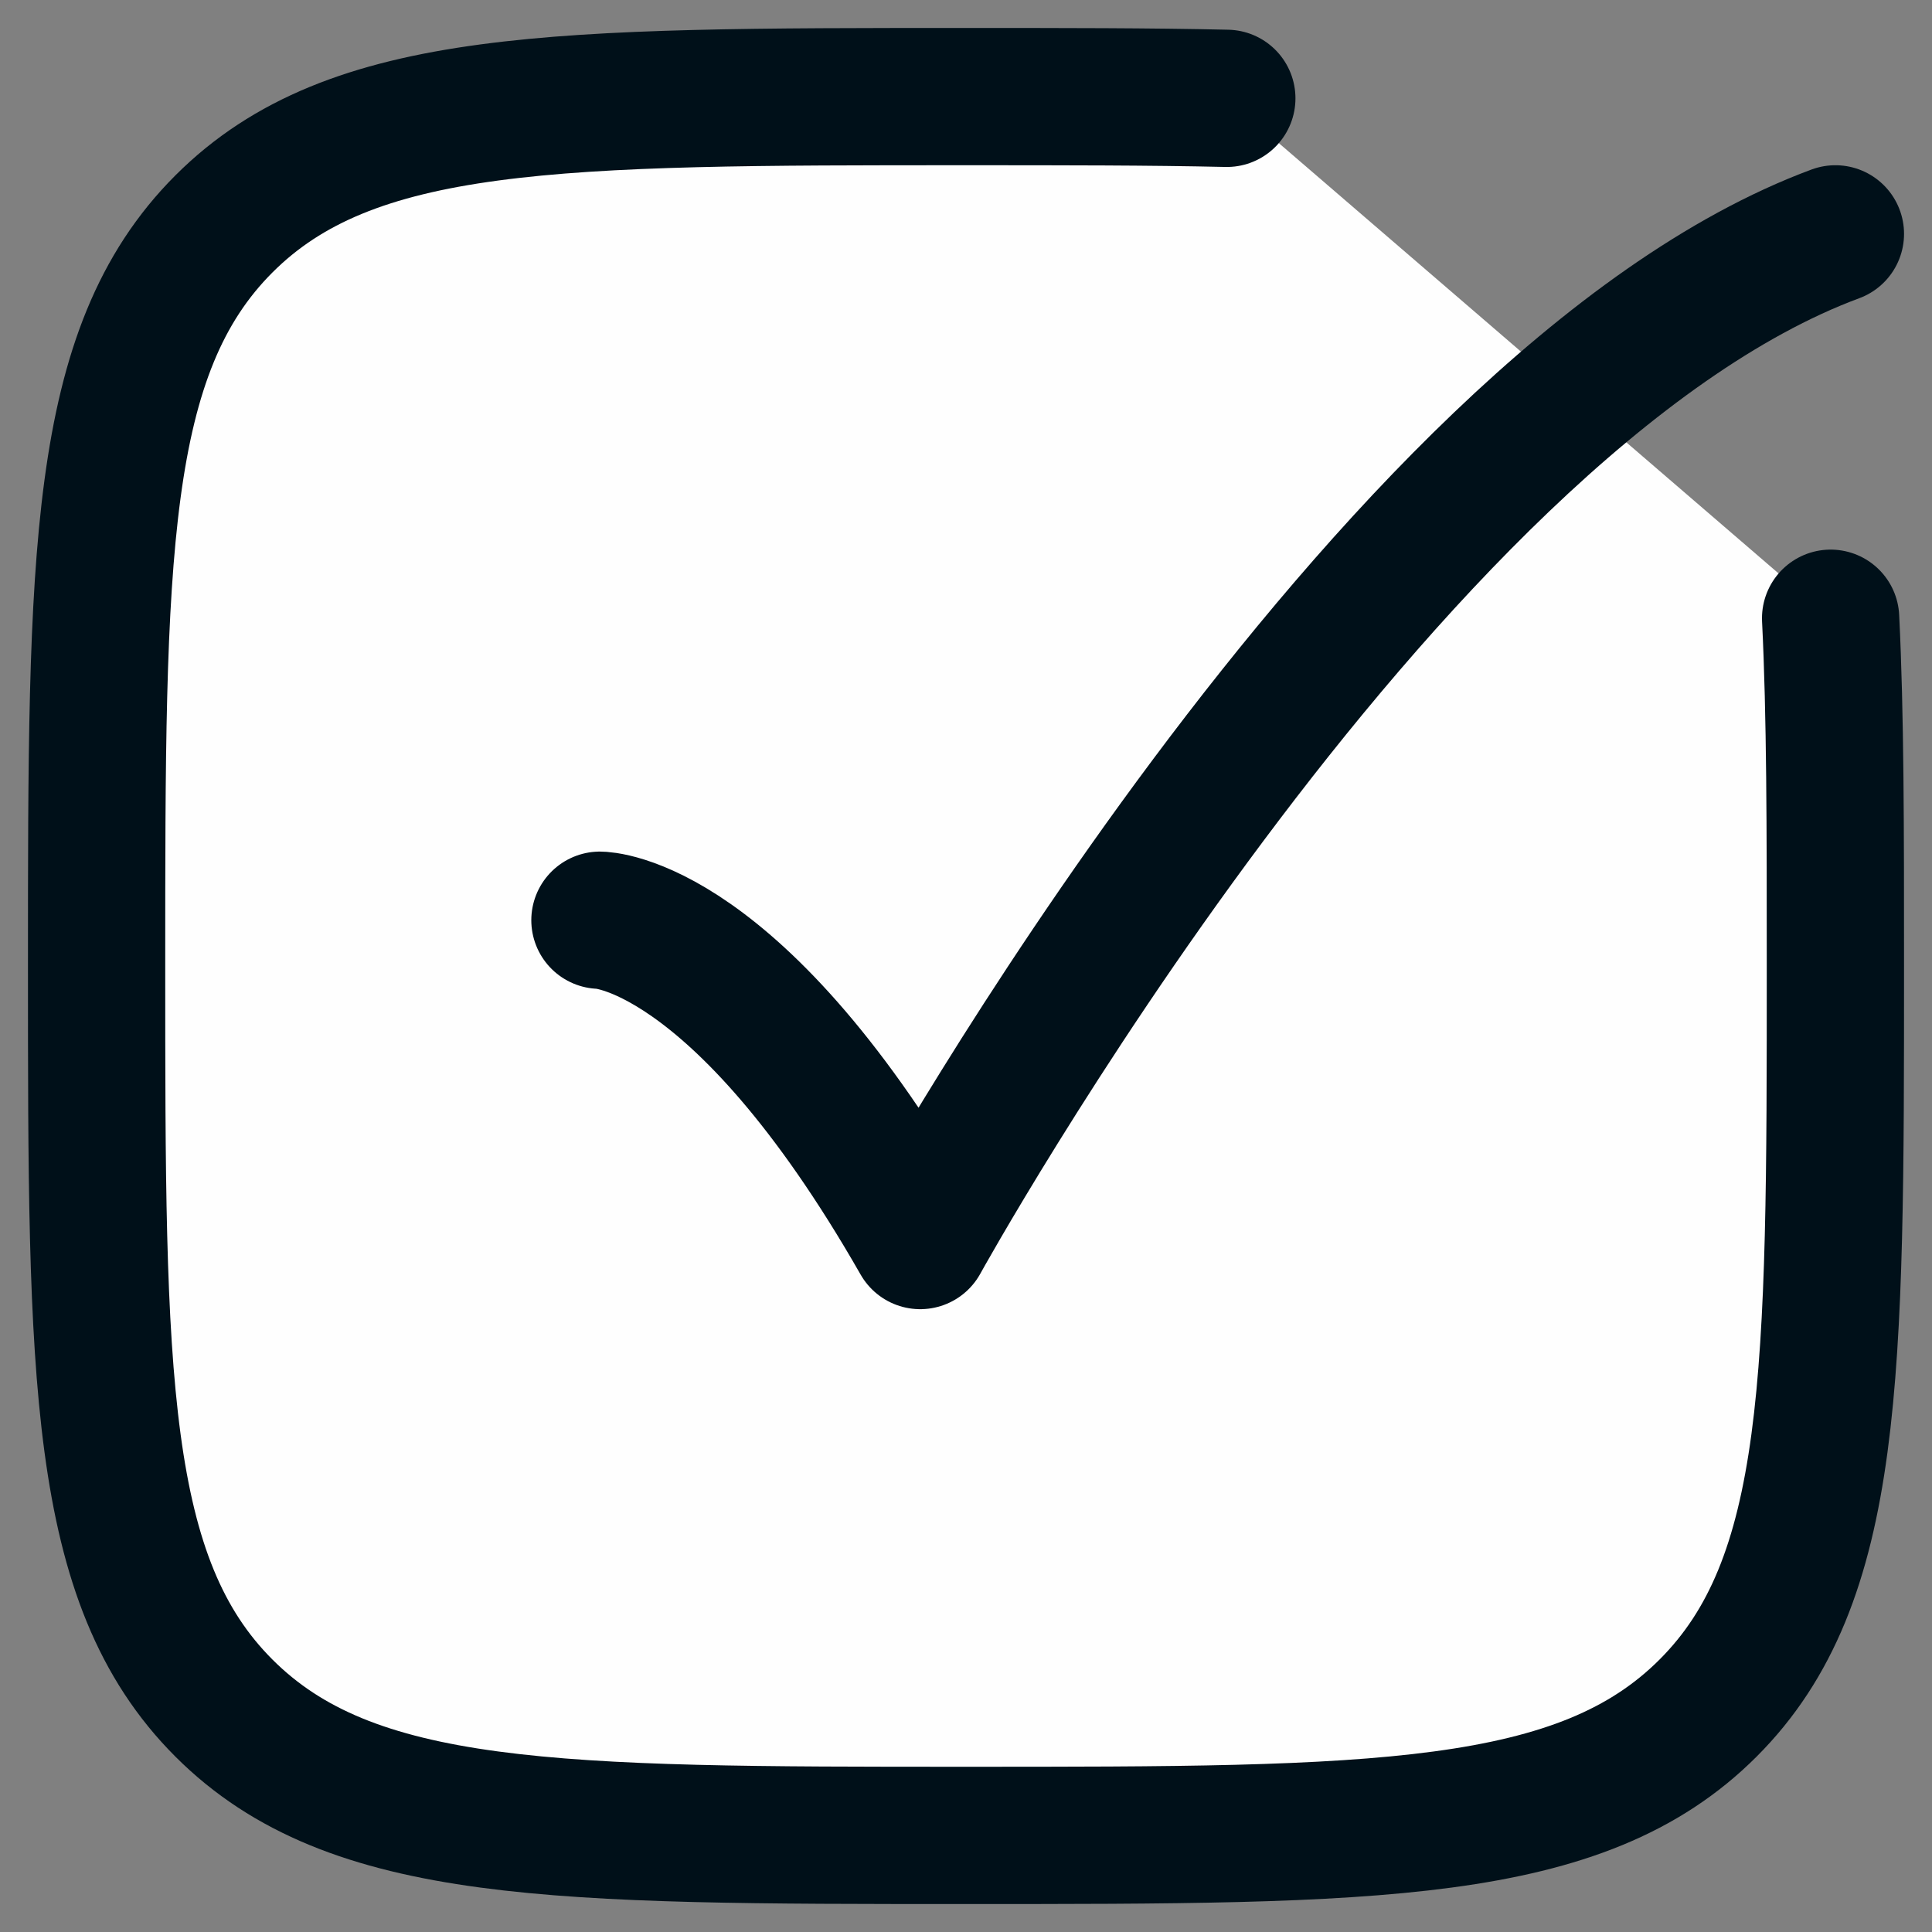 <svg xmlns="http://www.w3.org/2000/svg" width="40" height="40" viewBox="0 0 40 40" fill="none">
  <rect x="0" y="0" width="40" height="40" fill="#808080" stroke="none"/>
  <path d="M37.901 12.8C38 14.79 38 17.157 38 20C38 28.485 38 32.728 35.364 35.364C32.728 38 28.485 38 20 38C11.515 38 7.272 38 4.636 35.364C2 32.728 2 28.485 2 20C2 11.515 2 7.272 4.636 4.636C7.272 2 11.515 2 20 2C22.031 2 23.819 2 25.4 2.036" fill="#FEFEFE"/>
  <path d="M37.901 12.8C38 14.79 38 17.157 38 20C38 28.485 38 32.728 35.364 35.364C32.728 38 28.485 38 20 38C11.515 38 7.272 38 4.636 35.364C2 32.728 2 28.485 2 20C2 11.515 2 7.272 4.636 4.636C7.272 2 11.515 2 20 2C22.031 2 23.819 2 25.4 2.036" stroke="#001019" stroke-width="2.842" stroke-linecap="round"/>
  <path d="M12.421 19.052C12.421 19.052 15.263 19.052 19.052 25.684C19.052 25.684 28.638 8.315 38 4.842" stroke="#001019" stroke-width="2.842" stroke-linecap="round" stroke-linejoin="round"/>
</svg>